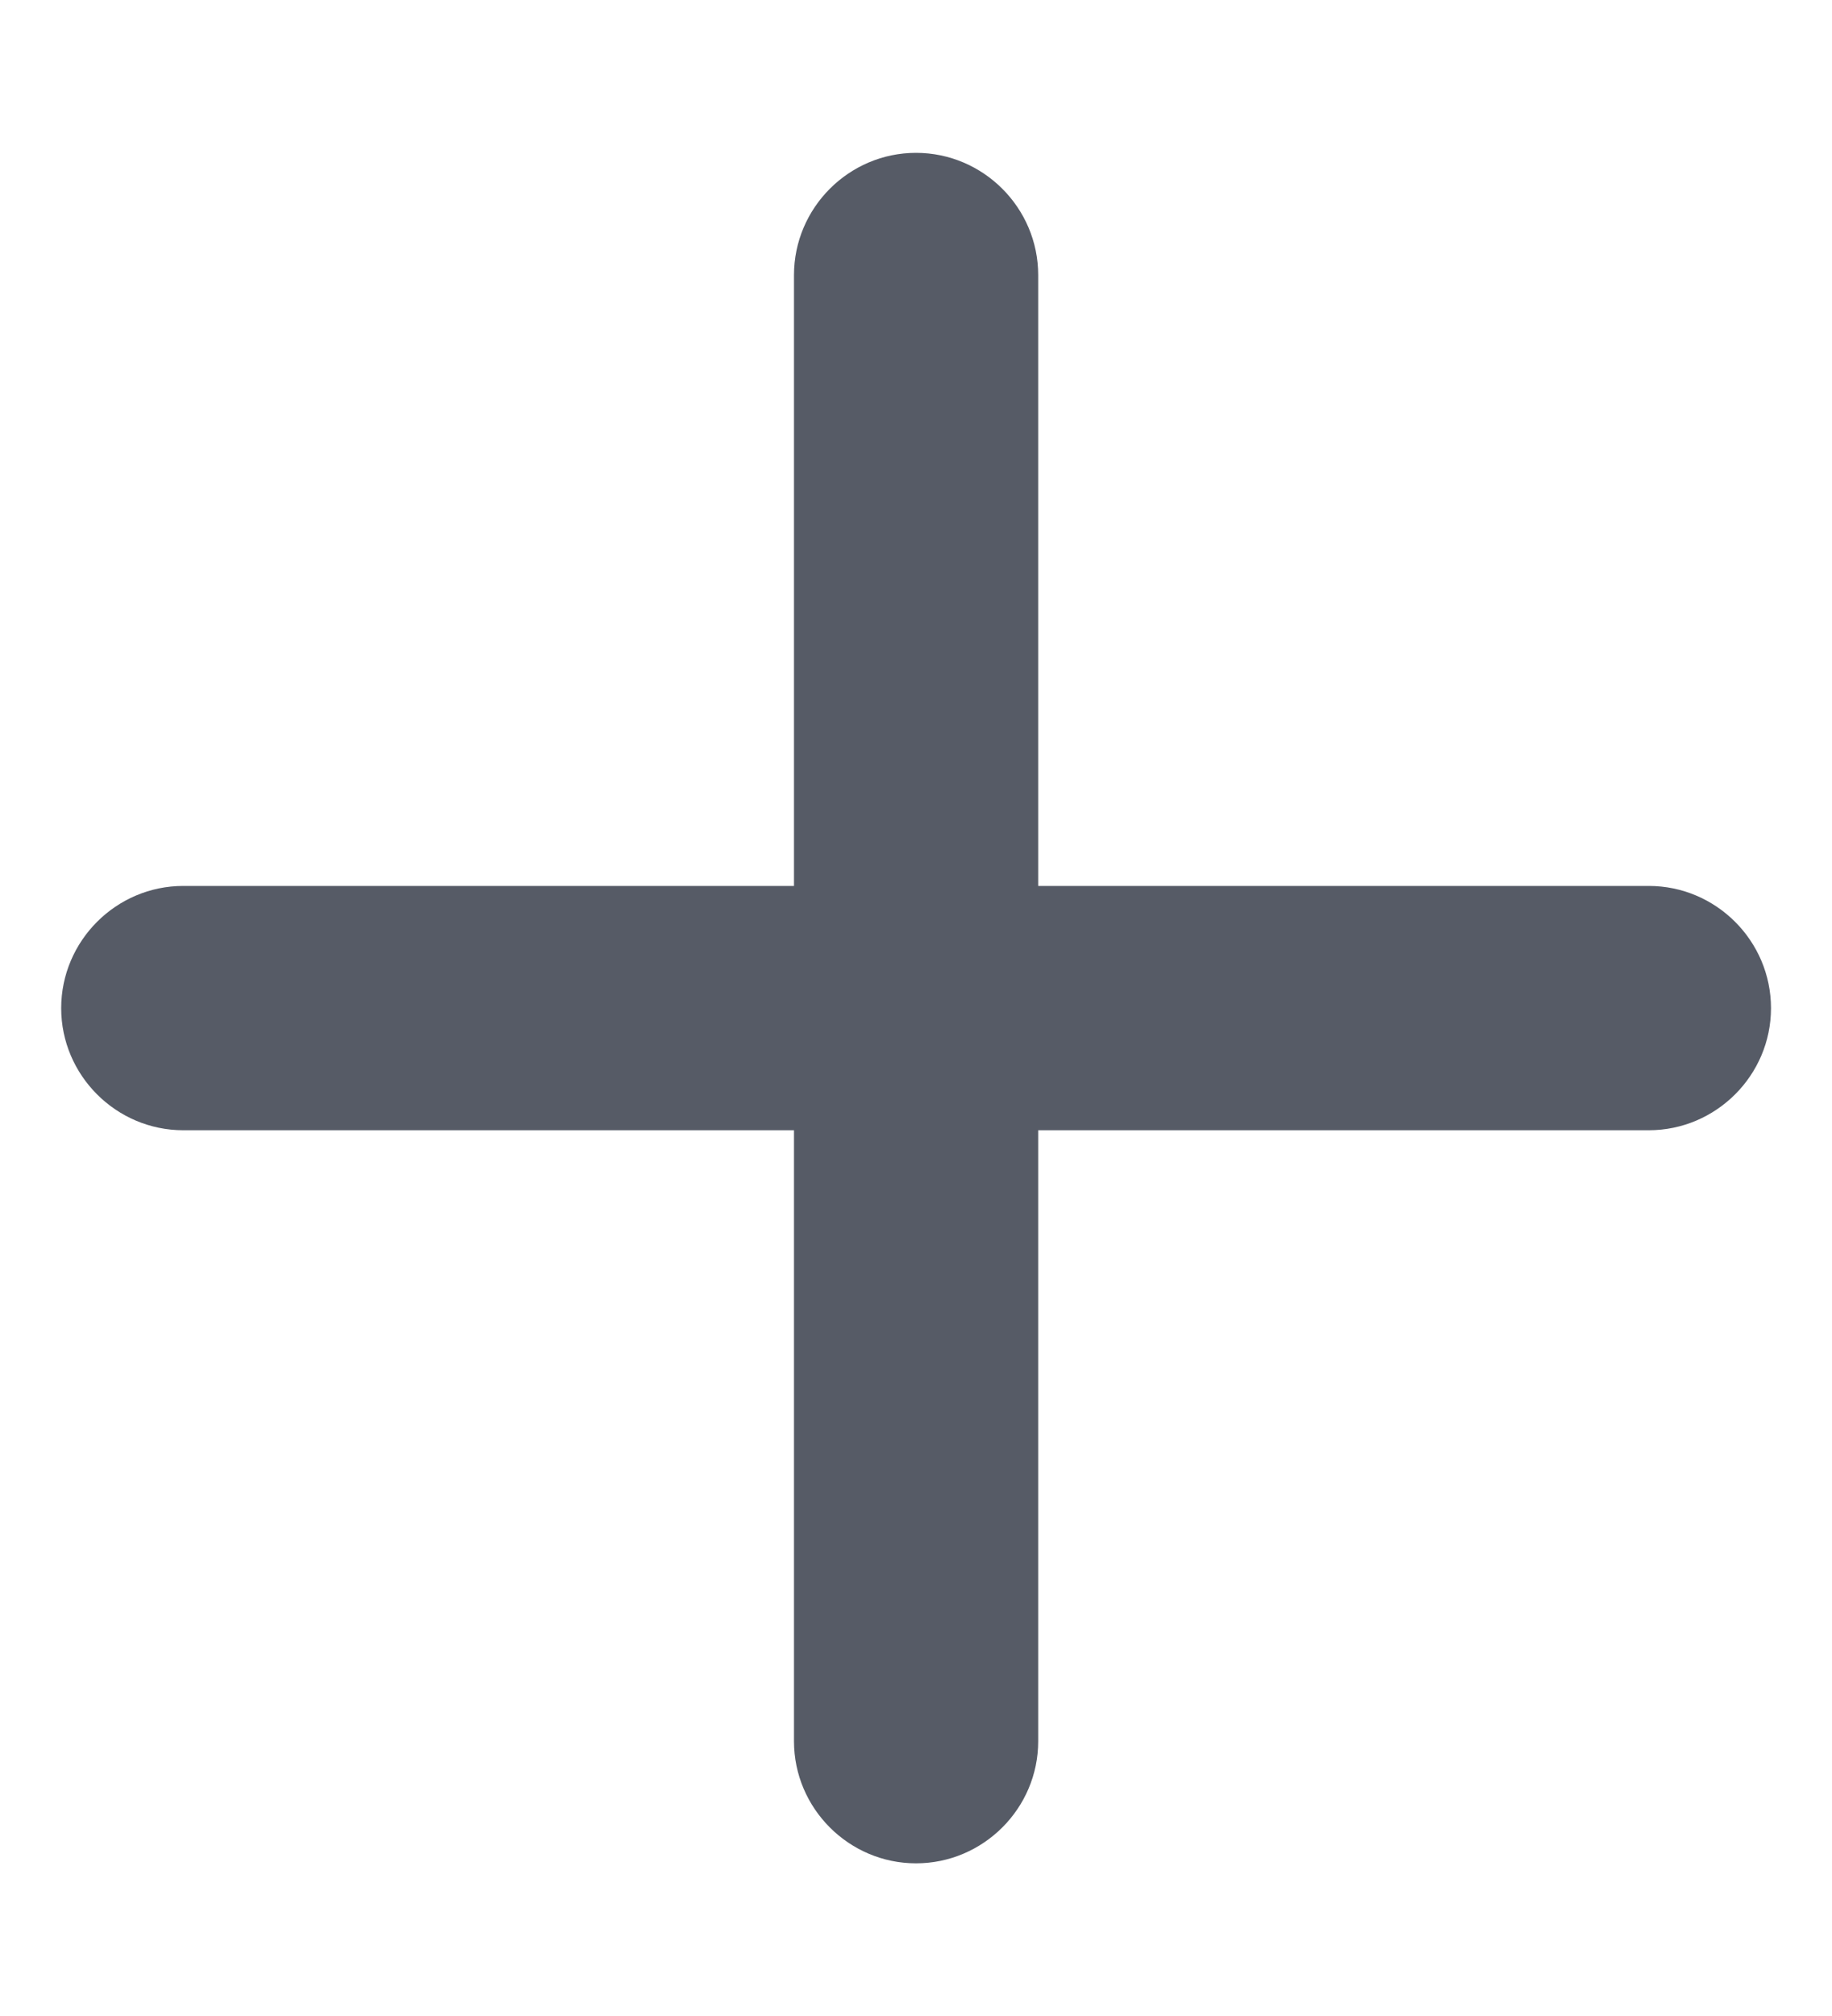 <svg width="10" height="11" viewBox="0 0 10 11" fill="none" xmlns="http://www.w3.org/2000/svg">
<path d="M1 6.167H4.334V9.501C4.334 9.867 4.634 10.167 5 10.167C5.367 10.167 5.667 9.867 5.667 9.501V6.167H9C9.367 6.167 9.667 5.867 9.667 5.501C9.667 5.134 9.367 4.834 9 4.834H5.667V1.501C5.667 1.134 5.367 0.834 5 0.834C4.634 0.834 4.334 1.134 4.334 1.501V4.834H1C0.634 4.834 0.334 5.134 0.334 5.501C0.334 5.867 0.634 6.167 1 6.167Z" fill="#565B66"/>
</svg>
